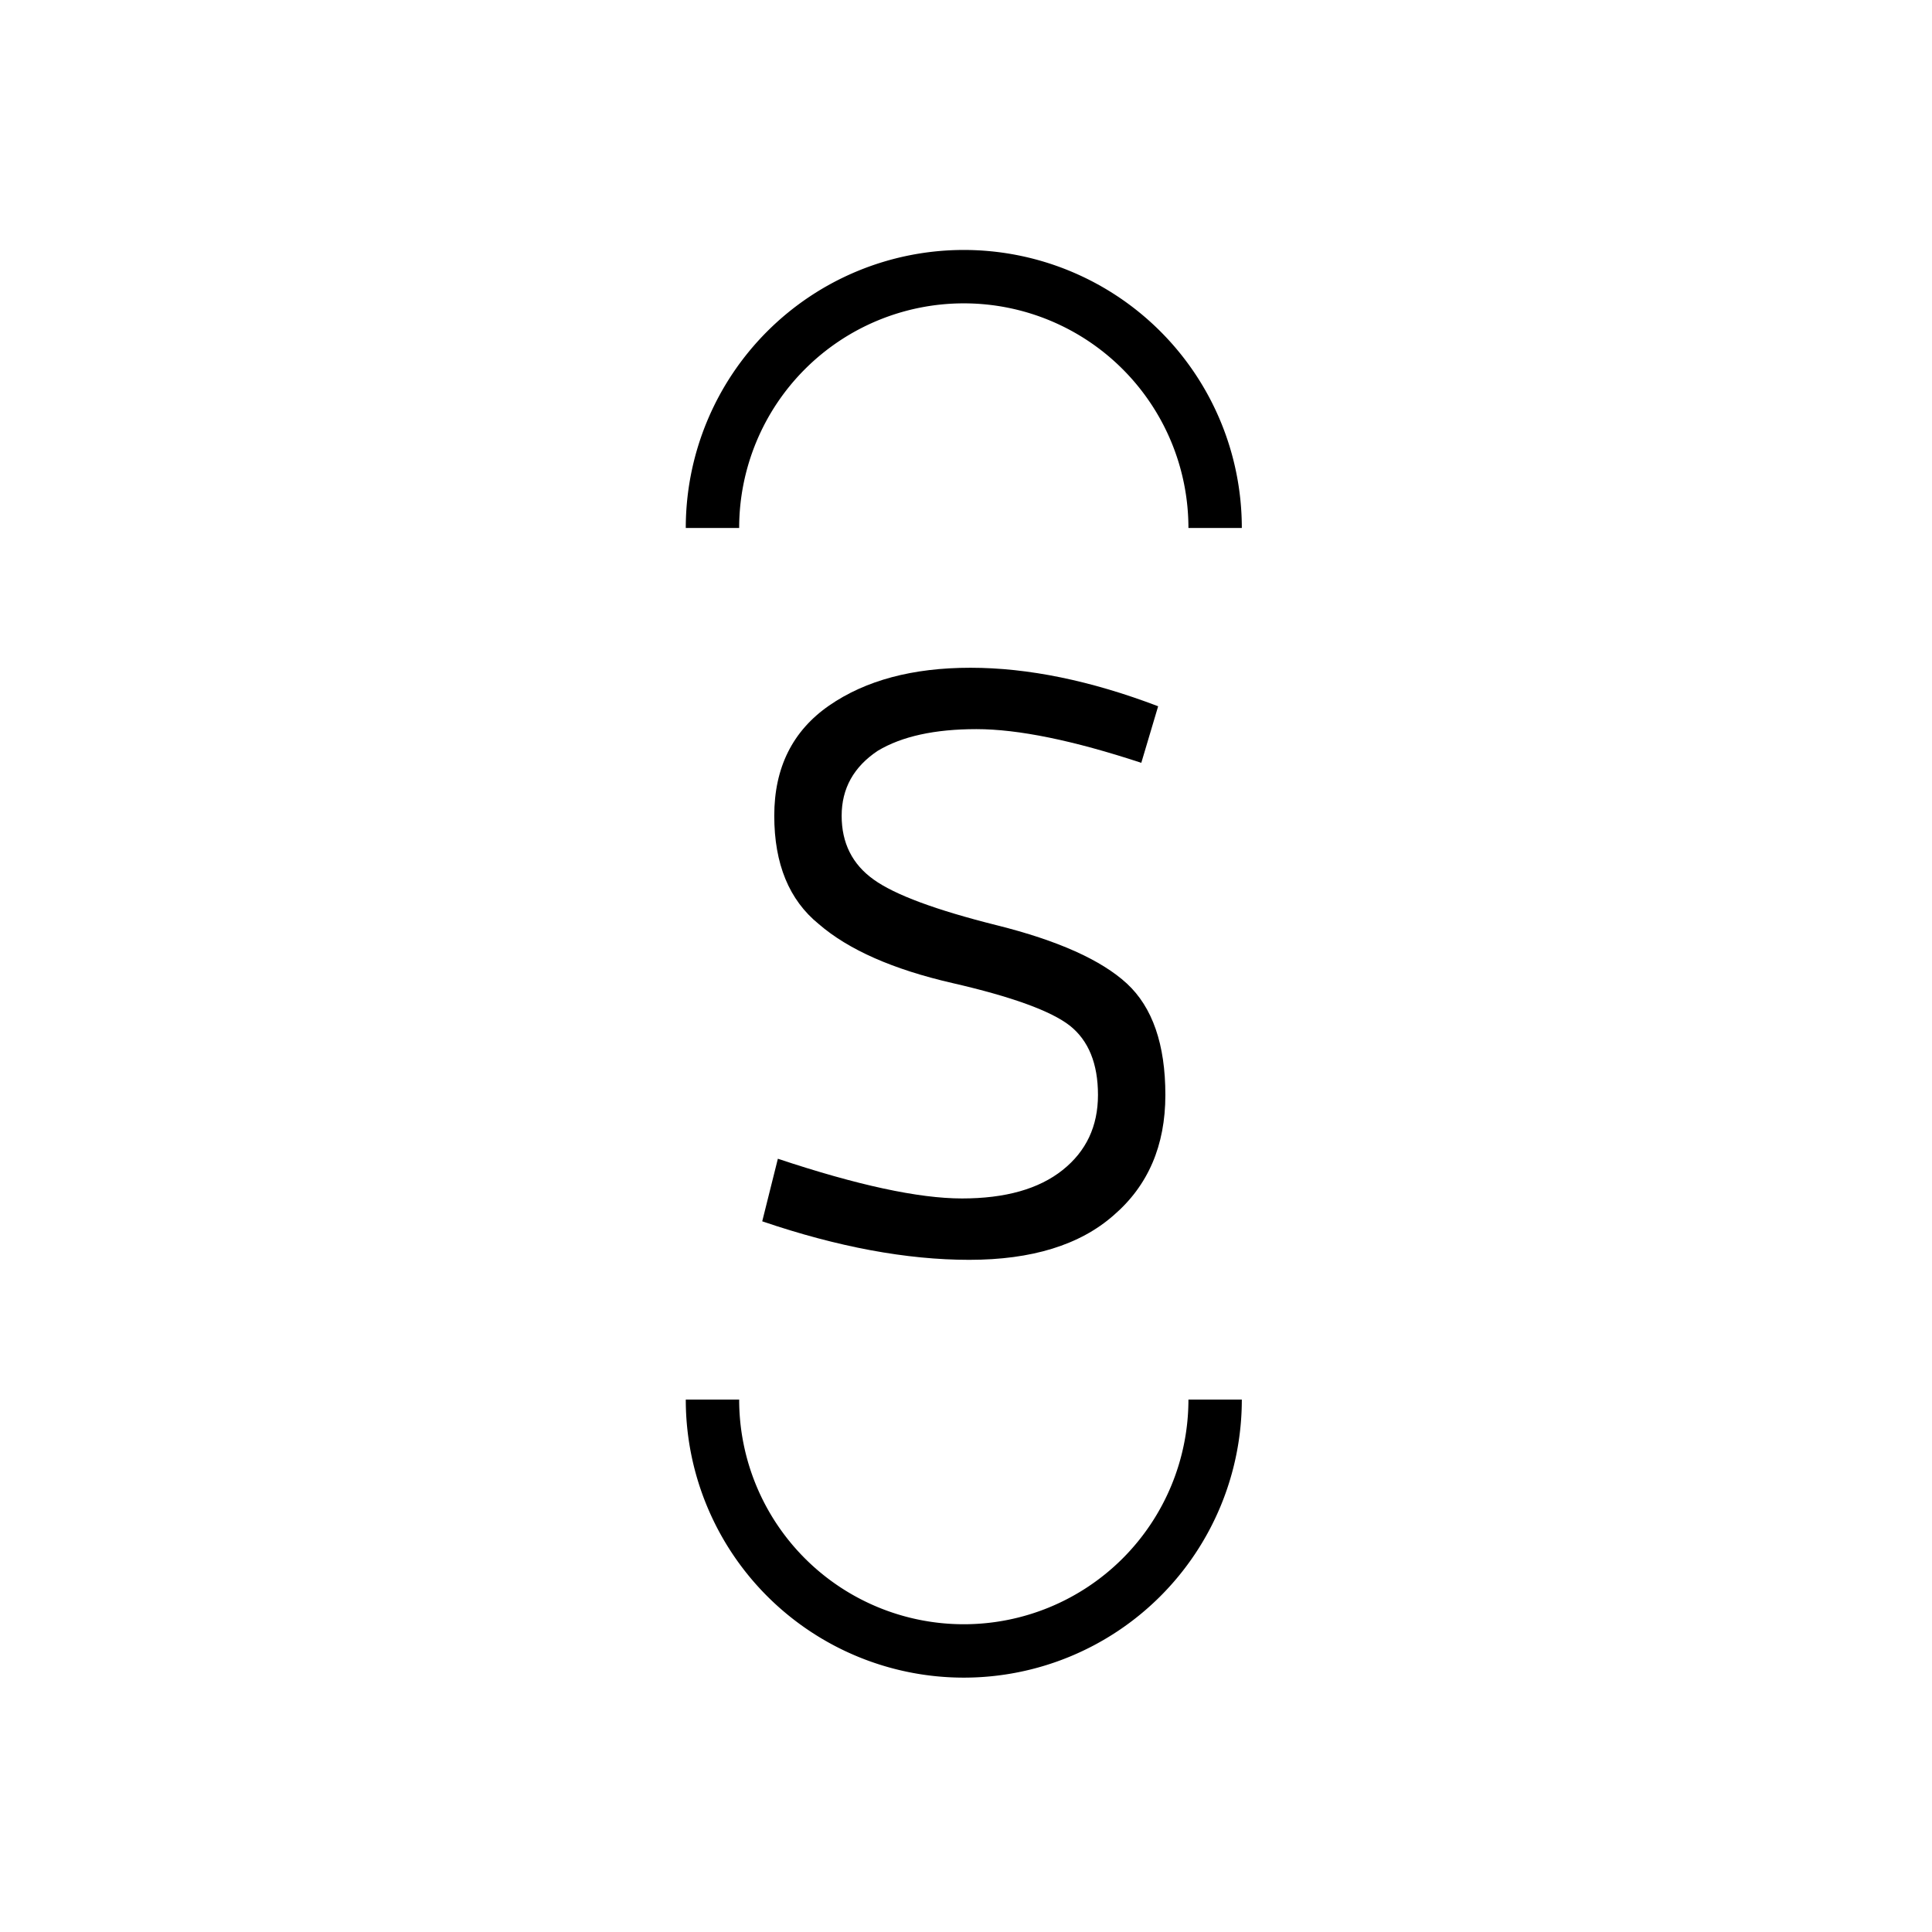 <svg xmlns="http://www.w3.org/2000/svg" version="1.1" xmlns:xlink="http://www.w3.org/1999/xlink" xmlns:svgjs="http://svgjs.dev/svgjs" width="128" height="128" viewBox="0 0 128 128"><g transform="matrix(0.805,0,0,0.805,12.334,12.334)"><svg viewBox="0 0 155 155" data-background-color="#ffffff" preserveAspectRatio="xMidYMid meet" height="128" width="128" xmlns="http://www.w3.org/2000/svg" xmlns:xlink="http://www.w3.org/1999/xlink"><g id="tight-bounds" transform="matrix(1,0,0,1,0.25,0.25)"><svg viewBox="0 0 154.5 154.5" height="154.5" width="154.5"><g><svg></svg></g><g><svg viewBox="0 0 154.5 154.5" height="154.5" width="154.5"><g transform="matrix(1,0,0,1,57.161,47.746)"><svg viewBox="0 0 40.178 59.007" height="59.007" width="40.178"><g><svg viewBox="0 0 40.178 59.007" height="59.007" width="40.178"><g><svg viewBox="0 0 40.178 59.007" height="59.007" width="40.178"><g id="textblocktransform"><svg viewBox="0 0 40.178 59.007" height="59.007" width="40.178" id="textblock"><g><svg viewBox="0 0 40.178 59.007" height="59.007" width="40.178"><g transform="matrix(1,0,0,1,0,0)"><svg width="40.178" viewBox="3.9 -24.15 16.75 24.6" height="59.007" data-palette-color="#000000"><path d="M3.9-1.15L3.9-1.15 4.55-3.75Q9.5-2.1 12.2-2.1 14.9-2.1 16.38-3.28 17.85-4.45 17.85-6.4 17.85-8.35 16.68-9.28 15.5-10.2 11.8-11.05 8.1-11.9 6.25-13.5L6.25-13.5Q4.4-15 4.4-18 4.4-21 6.68-22.58 8.95-24.15 12.55-24.15 16.15-24.15 20.35-22.55L20.35-22.55 19.65-20.2Q15.4-21.6 12.8-21.6 10.2-21.6 8.7-20.7L8.7-20.7Q7.2-19.7 7.2-18 7.2-16.3 8.53-15.35 9.85-14.4 13.65-13.45 17.45-12.5 19.05-11.03 20.65-9.55 20.65-6.4 20.65-3.25 18.5-1.4L18.5-1.4Q16.4 0.45 12.5 0.45 8.6 0.45 3.9-1.15Z" opacity="1" transform="matrix(1,0,0,1,0,0)" fill="#000000" class="wordmark-text-0" data-fill-palette-color="primary" id="text-0"></path></svg></g></svg></g></svg></g></svg></g></svg></g></svg></g><g><path d="M49.542 33.816A20.089 20.089 0 0 1 104.958 33.816L99.637 33.816A14.768 14.768 0 0 0 54.863 33.816L49.542 33.816M49.542 120.684A20.089 20.089 0 0 0 104.958 120.684L99.637 120.684A14.768 14.768 0 0 1 54.863 120.684L49.542 120.684" fill="#000000" stroke="transparent" data-fill-palette-color="tertiary"></path></g></svg></g><defs></defs></svg><rect width="154.5" height="154.5" fill="none" stroke="none" visibility="hidden"></rect></g></svg></g></svg>